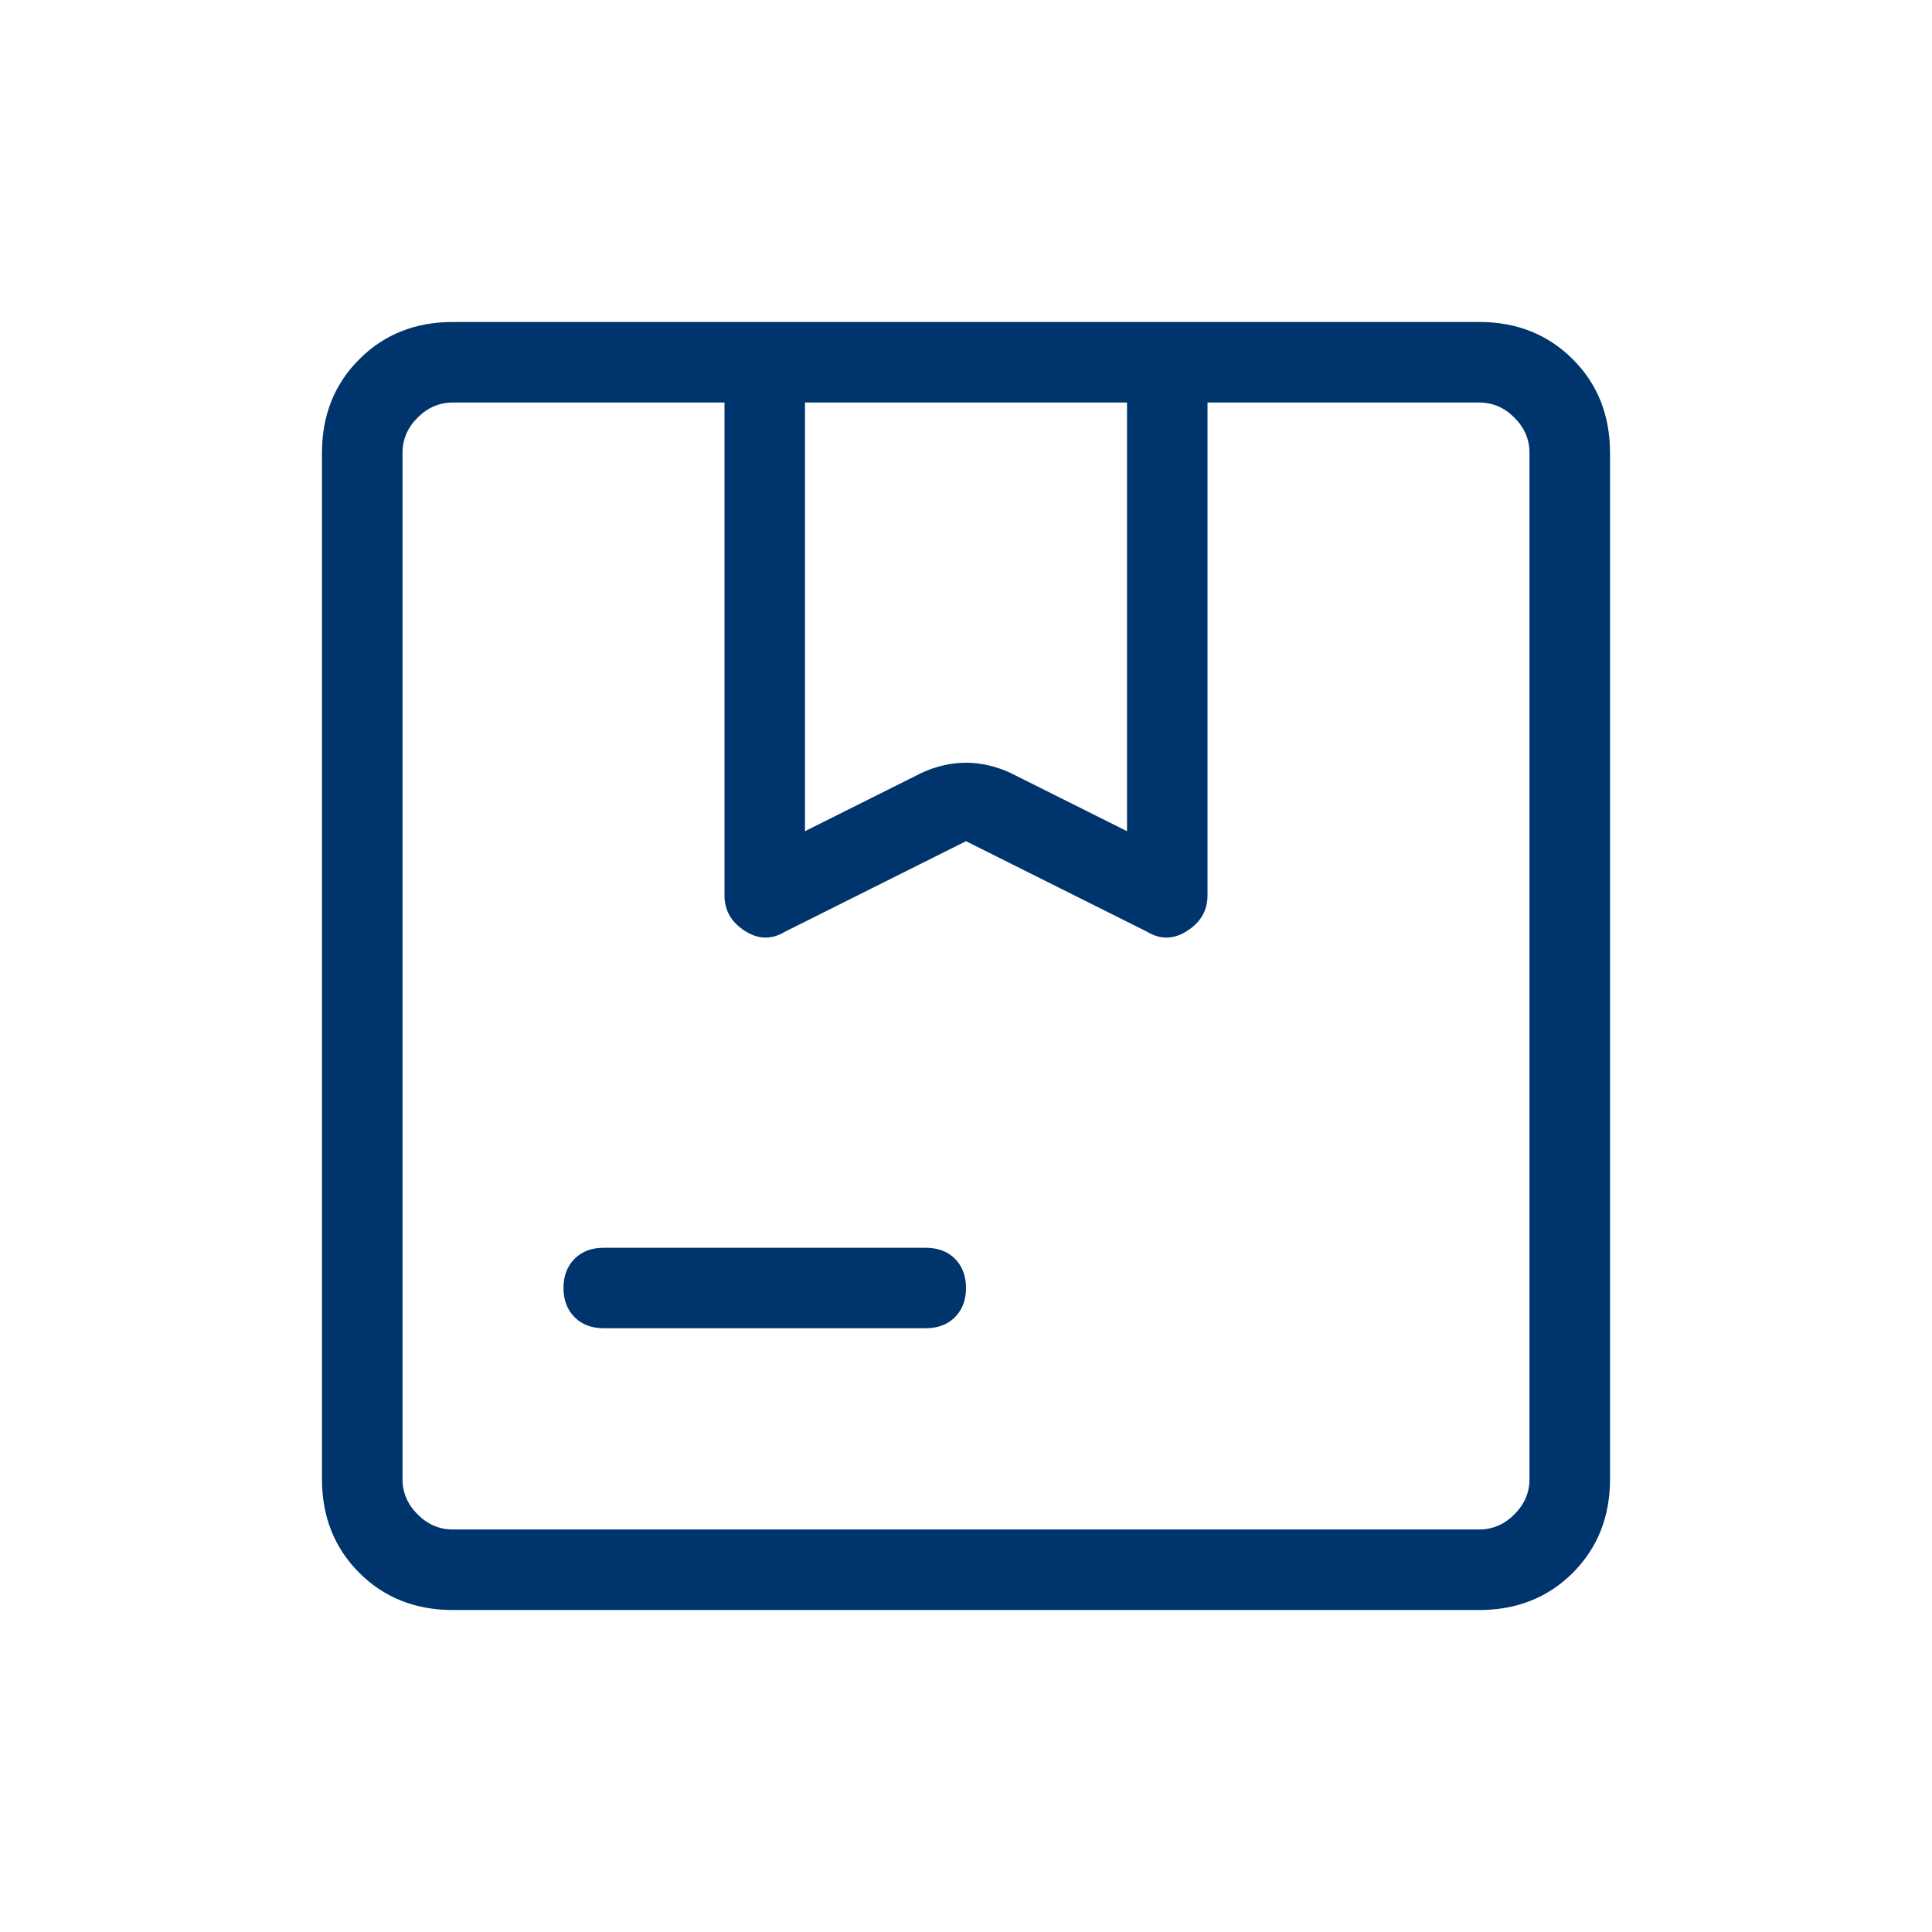 <svg width="32" height="32" viewBox="0 0 32 32" fill="none" xmlns="http://www.w3.org/2000/svg">
<mask id="mask0_1873_40029" style="mask-type:alpha" maskUnits="userSpaceOnUse" x="0" y="0" width="32" height="32">
<rect width="32" height="32" fill="#D9D9D9"/>
</mask>
<g mask="url(#mask0_1873_40029)">
<path d="M13.333 13.767L15.267 12.8C15.511 12.689 15.756 12.633 16 12.633C16.244 12.633 16.489 12.689 16.733 12.8L18.667 13.767V6.667H13.333V13.767ZM10 22C9.8 22 9.639 21.939 9.517 21.817C9.395 21.695 9.333 21.533 9.333 21.333C9.333 21.133 9.395 20.972 9.517 20.849C9.639 20.727 9.8 20.667 10 20.667H15.333C15.533 20.667 15.695 20.727 15.817 20.849C15.939 20.972 16 21.133 16 21.333C16 21.533 15.939 21.695 15.817 21.817C15.695 21.939 15.533 22 15.333 22H10ZM7.5 26.667C6.878 26.667 6.361 26.461 5.951 26.051C5.539 25.639 5.333 25.122 5.333 24.5V7.5C5.333 6.878 5.539 6.361 5.951 5.951C6.361 5.539 6.878 5.333 7.5 5.333H24.5C25.122 5.333 25.639 5.539 26.051 5.951C26.461 6.361 26.667 6.878 26.667 7.5V24.5C26.667 25.122 26.461 25.639 26.051 26.051C25.639 26.461 25.122 26.667 24.5 26.667H7.5ZM7.5 25.333H24.5C24.722 25.333 24.916 25.25 25.083 25.083C25.25 24.916 25.333 24.722 25.333 24.5V7.5C25.333 7.278 25.25 7.083 25.083 6.917C24.916 6.75 24.722 6.667 24.5 6.667H20V14.833C20 15.078 19.889 15.272 19.667 15.416C19.445 15.561 19.222 15.567 19 15.433L16 13.933L13 15.433C12.778 15.567 12.556 15.561 12.333 15.416C12.111 15.272 12 15.078 12 14.833V6.667H7.5C7.278 6.667 7.084 6.75 6.917 6.917C6.75 7.083 6.667 7.278 6.667 7.5V24.5C6.667 24.722 6.75 24.916 6.917 25.083C7.084 25.25 7.278 25.333 7.5 25.333Z" fill="#00346D"/>
</g>
</svg>
